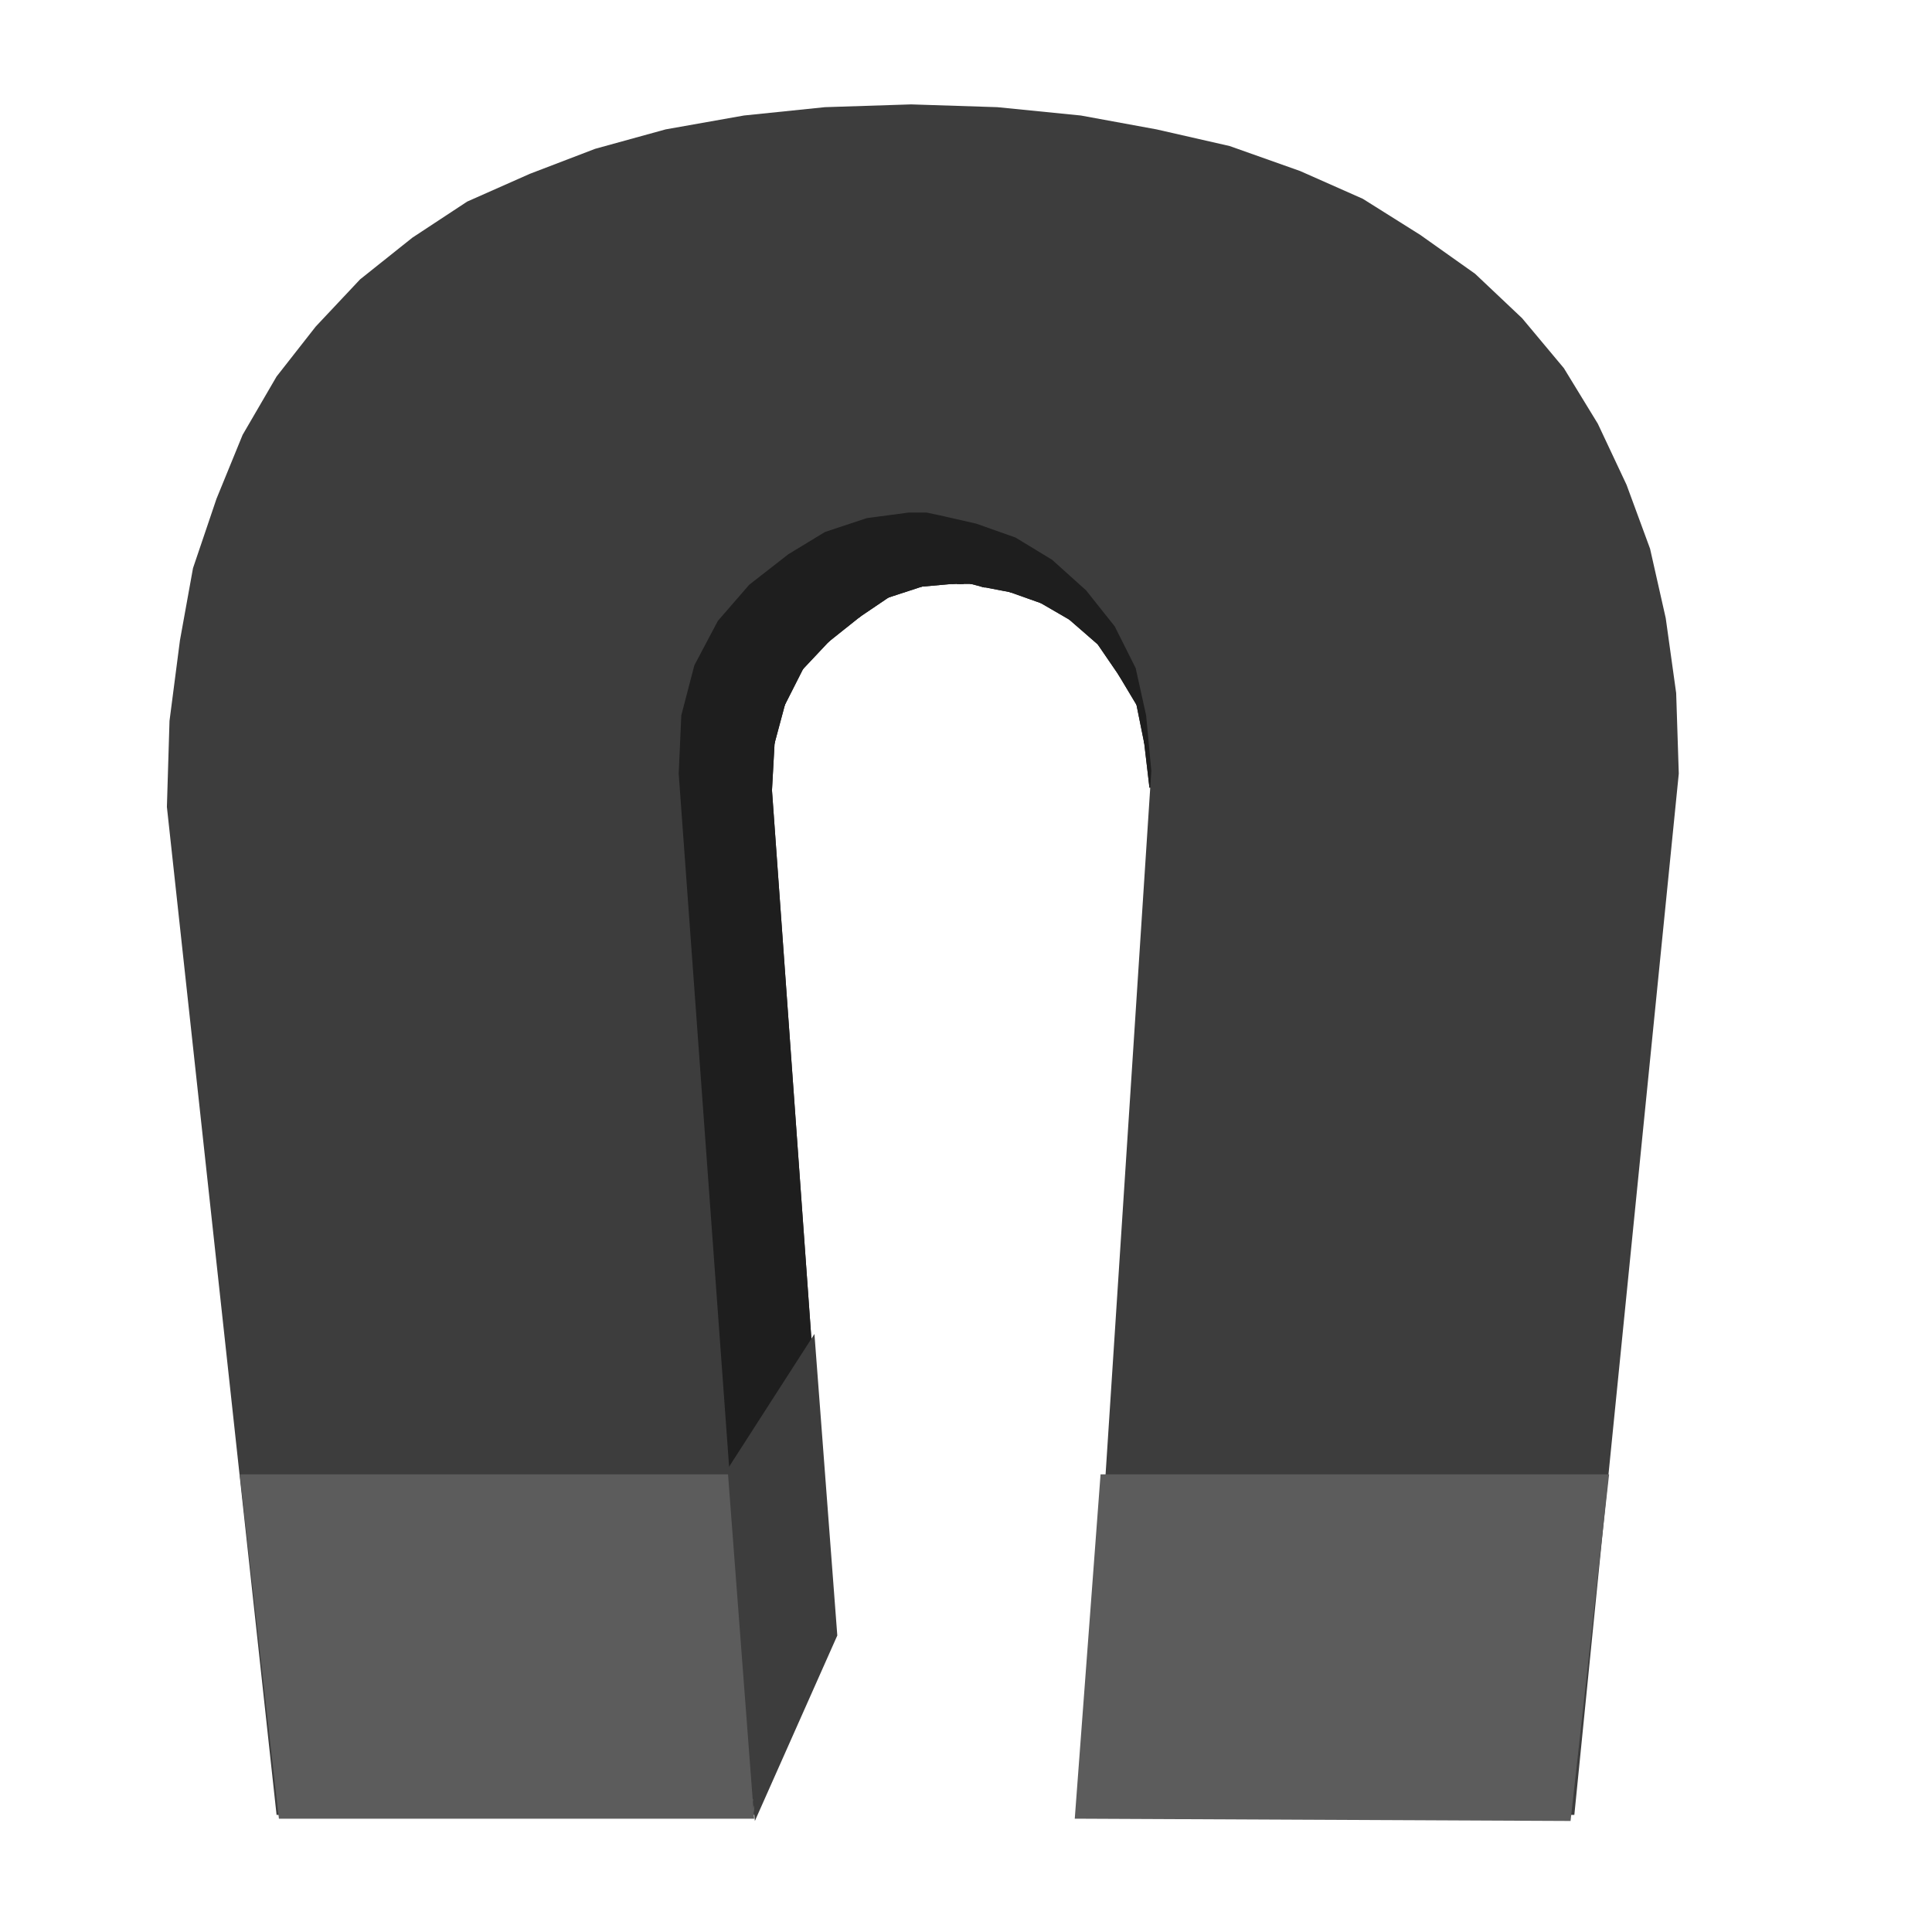 <?xml version="1.0" encoding="UTF-8" standalone="no"?>
<!-- Generator: Adobe Illustrator 15.0.0, SVG Export Plug-In . SVG Version: 6.00 Build 0)  -->

<svg
   xmlns:dc="http://purl.org/dc/elements/1.1/"
   xmlns:cc="http://creativecommons.org/ns#"
   xmlns:rdf="http://www.w3.org/1999/02/22-rdf-syntax-ns#"
   xmlns:svg="http://www.w3.org/2000/svg"
   xmlns="http://www.w3.org/2000/svg"
   xmlns:sodipodi="http://sodipodi.sourceforge.net/DTD/sodipodi-0.dtd"
   xmlns:inkscape="http://www.inkscape.org/namespaces/inkscape"
   sodipodi:docname="magnet.svg"
   onload="var src; if (document.documentURI) src = document.documentURI; else if (this.getSrc) src = this.getSrc(); else src = document.location.href + ''; try {parent.preload.load(src);}catch(e) {}"
   inkscape:version="0.48.3.1 r9886"
   xml:space="preserve"
   enable-background="new 0 0 512 512"
   viewBox="0 0 512 512"
   height="512px"
   width="512px"
   y="0px"
   x="0px"
   id="Layer_1"
   version="1.1"><sodipodi:namedview
   pagecolor="#ffffff"
   bordercolor="#666666"
   borderopacity="1"
   objecttolerance="10"
   gridtolerance="10"
   guidetolerance="10"
   inkscape:pageopacity="0"
   inkscape:pageshadow="2"
   inkscape:window-width="748"
   inkscape:window-height="648"
   id="namedview156"
   showgrid="false"
   inkscape:zoom="0.56835938"
   inkscape:cx="256"
   inkscape:cy="256"
   inkscape:window-x="321"
   inkscape:window-y="164"
   inkscape:window-maximized="0"
   inkscape:current-layer="Layer_1" /><defs
   id="defs158" />


<g
   id="g4935"
   transform="translate(-88.482,-116.941)"><path
     inkscape:connector-curvature="0"
     id="2"
     style="fill:#1e1e1e;fill-opacity:1;fill-rule:evenodd;stroke:#1e1e1e"
     d="m 287.72,593.492 20.068,-45.625 -5.536,-73.589 -21.452,27.964 z" /><path
     inkscape:connector-curvature="0"
     id="3"
     style="fill:#5c5c5c;fill-opacity:1;fill-rule:evenodd;stroke:none"
     d="m 280.8,502.242 21.452,-27.964 -103.106,0 -47.747,27.964 z" /><path
     inkscape:connector-curvature="0"
     id="4"
     style="fill:#5c5c5c;fill-opacity:1;fill-rule:evenodd;stroke:none"
     d="m 199.146,474.279 z m -47.747,27.964 z" /><path
     inkscape:connector-curvature="0"
     id="8"
     style="fill:#1e1e1e;fill-opacity:1;fill-rule:evenodd;stroke:#1e1e1e"
     d="M 288.412,593.492 308.48,547.867 292.564,326.366 268.345,317.535 z" /><path
     inkscape:connector-curvature="0"
     id="9"
     style="fill:#1e1e1e;fill-opacity:1;fill-rule:evenodd;stroke:#1e1e1e"
     d="m 268.345,317.535 24.219,8.831 0.692,-12.51 -24.219,-11.774 z" /><path
     inkscape:connector-curvature="0"
     id="10"
     style="fill:#1e1e1e;fill-opacity:1;fill-rule:evenodd;stroke:#1e1e1e"
     d="m 269.037,302.081 24.219,11.774 2.768,-10.302 -23.527,-14.718 z" /><path
     inkscape:connector-curvature="0"
     id="11"
     style="fill:#1e1e1e;fill-opacity:1;fill-rule:evenodd;stroke:#1e1e1e"
     d="m 272.497,288.835 23.527,14.718 4.844,-9.567 -22.143,-16.925 z" /><path
     inkscape:connector-curvature="0"
     id="12"
     style="fill:#1e1e1e;fill-opacity:1;fill-rule:evenodd;stroke:#1e1e1e"
     d="m 278.724,277.061 22.143,16.925 6.92,-7.359 -20.76,-19.133 z" /><path
     inkscape:connector-curvature="0"
     id="13"
     style="fill:#1e1e1e;fill-opacity:1;fill-rule:evenodd;stroke:#1e1e1e"
     d="m 287.028,267.495 20.76,19.133 8.304,-6.623 -18.684,-20.605 z" /><path
     inkscape:connector-curvature="0"
     id="14"
     style="fill:#1e1e1e;fill-opacity:1;fill-rule:evenodd;stroke:#1e1e1e"
     d="m 297.408,259.4 18.684,20.605 7.612,-5.151 -16.608,-21.341 z" /><path
     inkscape:connector-curvature="0"
     id="15"
     style="fill:#1e1e1e;fill-opacity:1;fill-rule:evenodd;stroke:#1e1e1e"
     d="m 307.096,253.513 16.608,21.341 8.996,-2.944 -14.532,-22.077 z" /><path
     inkscape:connector-curvature="0"
     id="16"
     style="fill:#1e1e1e;fill-opacity:1;fill-rule:evenodd;stroke:#1e1e1e"
     d="m 318.168,249.834 14.532,22.077 8.304,-0.736 -11.764,-22.812 z" /><path
     inkscape:connector-curvature="0"
     id="17"
     style="fill:#1e1e1e;fill-opacity:1;fill-rule:evenodd;stroke:#1e1e1e"
     d="m 329.239,248.362 11.764,22.812 1.384,0 -11.764,-22.812 z" /><path
     inkscape:connector-curvature="0"
     id="18"
     style="fill:#1e1e1e;fill-opacity:1;fill-rule:evenodd;stroke:#1e1e1e"
     d="m 330.623,248.362 11.764,22.812 0.692,0 -11.764,-22.812 z" /><path
     inkscape:connector-curvature="0"
     id="19"
     style="fill:#1e1e1e;fill-opacity:1;fill-rule:evenodd;stroke:#1e1e1e"
     d="m 331.315,248.362 11.764,22.812 2.768,0 -11.764,-22.812 z" /><path
     inkscape:connector-curvature="0"
     id="20"
     style="fill:#1e1e1e;fill-opacity:1;fill-rule:evenodd;stroke:#1e1e1e"
     d="m 334.083,248.362 11.764,22.812 2.768,0.736 -11.072,-22.812 z" /><path
     inkscape:connector-curvature="0"
     id="21"
     style="fill:#1e1e1e;fill-opacity:1;fill-rule:evenodd;stroke:#1e1e1e"
     d="m 337.543,249.098 11.072,22.812 7.612,1.472 -8.996,-22.077 z" /><path
     inkscape:connector-curvature="0"
     id="22"
     style="fill:#1e1e1e;fill-opacity:1;fill-rule:evenodd;stroke:#1e1e1e"
     d="m 347.231,251.305 8.996,22.077 8.304,2.944 -6.92,-21.341 z" /><path
     inkscape:connector-curvature="0"
     id="23"
     style="fill:#1e1e1e;fill-opacity:1;fill-rule:evenodd;stroke:#1e1e1e"
     d="m 357.611,254.985 6.92,21.341 7.612,4.415 -4.844,-19.869 z" /><path
     inkscape:connector-curvature="0"
     id="24"
     style="fill:#1e1e1e;fill-opacity:1;fill-rule:evenodd;stroke:#1e1e1e"
     d="m 367.298,260.872 4.844,19.869 7.612,6.623 -3.46,-18.397 z" /><path
     inkscape:connector-curvature="0"
     id="25"
     style="fill:#1e1e1e;fill-opacity:1;fill-rule:evenodd;stroke:#1e1e1e"
     d="m 376.294,268.967 3.46,18.397 5.536,8.095 -1.384,-16.925 z" /><path
     inkscape:connector-curvature="0"
     id="26"
     style="fill:#1e1e1e;fill-opacity:1;fill-rule:evenodd;stroke:#1e1e1e"
     d="m 383.906,278.533 1.384,16.925 4.844,8.095 -0.692,-13.982 z" /><path
     inkscape:connector-curvature="0"
     id="27"
     style="fill:#1e1e1e;fill-opacity:1;fill-rule:evenodd;stroke:#1e1e1e"
     d="m 389.442,289.571 0.692,13.982 2.076,10.302 0,-11.774 z" /><path
     inkscape:connector-curvature="0"
     id="28"
     style="fill:#1e1e1e;fill-opacity:1;fill-rule:evenodd;stroke:#1e1e1e"
     d="m 392.21,302.081 0,11.774 1.384,11.774 0,-8.831 z" /><path
     inkscape:connector-curvature="0"
     id="30"
     style="fill:#3d3d3d;fill-opacity:1;fill-rule:evenodd;stroke:none"
     d="m 207.45,547.867 z m -45.671,45.625 z" /><path
     inkscape:connector-curvature="0"
     id="31"
     style="fill:#1e1e1e;fill-opacity:1;fill-rule:evenodd;stroke:#1e1e1e"
     d="m 287.72,593.492 20.068,-45.625 -5.536,-73.589 -21.452,27.964 z" /><path
     inkscape:connector-curvature="0"
     id="32"
     style="fill:#5c5c5c;fill-opacity:1;fill-rule:evenodd;stroke:none"
     d="m 280.8,502.242 21.452,-27.964 -103.106,0 -47.747,27.964 z" /><path
     inkscape:connector-curvature="0"
     id="33"
     style="fill:#5c5c5c;fill-opacity:1;fill-rule:evenodd;stroke:none"
     d="m 199.146,474.279 z m -47.747,27.964 z" /><path
     inkscape:connector-curvature="0"
     id="37"
     style="fill:#1e1e1e;fill-opacity:1;fill-rule:evenodd;stroke:#1e1e1e"
     d="M 288.412,593.492 308.48,547.867 292.564,326.366 268.345,317.535 z" /><path
     inkscape:connector-curvature="0"
     id="38"
     style="fill:#1e1e1e;fill-opacity:1;fill-rule:evenodd;stroke:#1e1e1e"
     d="m 268.345,317.535 24.219,8.831 0.692,-12.51 -24.219,-11.774 z" /><path
     inkscape:connector-curvature="0"
     id="39"
     style="fill:#1e1e1e;fill-opacity:1;fill-rule:evenodd;stroke:#1e1e1e"
     d="m 269.037,302.081 24.219,11.774 2.768,-10.302 -23.527,-14.718 z" /><path
     inkscape:connector-curvature="0"
     id="40"
     style="fill:#1e1e1e;fill-opacity:1;fill-rule:evenodd;stroke:#1e1e1e"
     d="m 272.497,288.835 23.527,14.718 4.844,-9.567 -22.143,-16.925 z" /><path
     inkscape:connector-curvature="0"
     id="41"
     style="fill:#1e1e1e;fill-opacity:1;fill-rule:evenodd;stroke:#1e1e1e"
     d="m 278.724,277.061 22.143,16.925 6.92,-7.359 -20.76,-19.133 z" /><path
     inkscape:connector-curvature="0"
     id="42"
     style="fill:#1e1e1e;fill-opacity:1;fill-rule:evenodd;stroke:#1e1e1e"
     d="m 287.028,267.495 20.76,19.133 8.304,-6.623 -18.684,-20.605 z" /><path
     inkscape:connector-curvature="0"
     id="43"
     style="fill:#1e1e1e;fill-opacity:1;fill-rule:evenodd;stroke:#1e1e1e"
     d="m 297.408,259.4 18.684,20.605 7.612,-5.151 -16.608,-21.341 z" /><path
     inkscape:connector-curvature="0"
     id="44"
     style="fill:#1e1e1e;fill-opacity:1;fill-rule:evenodd;stroke:#1e1e1e"
     d="m 307.096,253.513 16.608,21.341 8.996,-2.944 -14.532,-22.077 z" /><path
     inkscape:connector-curvature="0"
     id="45"
     style="fill:#1e1e1e;fill-opacity:1;fill-rule:evenodd;stroke:#1e1e1e"
     d="m 318.168,249.834 14.532,22.077 8.304,-0.736 -11.764,-22.812 z" /><path
     inkscape:connector-curvature="0"
     id="46"
     style="fill:#1e1e1e;fill-opacity:1;fill-rule:evenodd;stroke:#1e1e1e"
     d="m 329.239,248.362 11.764,22.812 1.384,0 -11.764,-22.812 z" /><path
     inkscape:connector-curvature="0"
     id="47"
     style="fill:#1e1e1e;fill-opacity:1;fill-rule:evenodd;stroke:#1e1e1e"
     d="m 330.623,248.362 11.764,22.812 0.692,0 -11.764,-22.812 z" /><path
     inkscape:connector-curvature="0"
     id="48"
     style="fill:#1e1e1e;fill-opacity:1;fill-rule:evenodd;stroke:#1e1e1e"
     d="m 331.315,248.362 11.764,22.812 2.768,0 -11.764,-22.812 z" /><path
     inkscape:connector-curvature="0"
     id="49"
     style="fill:#1e1e1e;fill-opacity:1;fill-rule:evenodd;stroke:#1e1e1e"
     d="m 334.083,248.362 11.764,22.812 2.768,0.736 -11.072,-22.812 z" /><path
     inkscape:connector-curvature="0"
     id="50"
     style="fill:#1e1e1e;fill-opacity:1;fill-rule:evenodd;stroke:#1e1e1e"
     d="m 337.543,249.098 11.072,22.812 7.612,1.472 -8.996,-22.077 z" /><path
     inkscape:connector-curvature="0"
     id="51"
     style="fill:#1e1e1e;fill-opacity:1;fill-rule:evenodd;stroke:#1e1e1e"
     d="m 347.231,251.305 8.996,22.077 8.304,2.944 -6.92,-21.341 z" /><path
     inkscape:connector-curvature="0"
     id="52"
     style="fill:#1e1e1e;fill-opacity:1;fill-rule:evenodd;stroke:#1e1e1e"
     d="m 357.611,254.985 6.92,21.341 7.612,4.415 -4.844,-19.869 z" /><path
     inkscape:connector-curvature="0"
     id="53"
     style="fill:#1e1e1e;fill-opacity:1;fill-rule:evenodd;stroke:#1e1e1e"
     d="m 367.298,260.872 4.844,19.869 7.612,6.623 -3.46,-18.397 z" /><path
     inkscape:connector-curvature="0"
     id="54"
     style="fill:#1e1e1e;fill-opacity:1;fill-rule:evenodd;stroke:#1e1e1e"
     d="m 376.294,268.967 3.46,18.397 5.536,8.095 -1.384,-16.925 z" /><path
     inkscape:connector-curvature="0"
     id="55"
     style="fill:#1e1e1e;fill-opacity:1;fill-rule:evenodd;stroke:#1e1e1e"
     d="m 383.906,278.533 1.384,16.925 4.844,8.095 -0.692,-13.982 z" /><path
     inkscape:connector-curvature="0"
     id="56"
     style="fill:#1e1e1e;fill-opacity:1;fill-rule:evenodd;stroke:#1e1e1e"
     d="m 389.442,289.571 0.692,13.982 2.076,10.302 0,-11.774 z" /><path
     inkscape:connector-curvature="0"
     id="57"
     style="fill:#1e1e1e;fill-opacity:1;fill-rule:evenodd;stroke:#1e1e1e"
     d="m 392.21,302.081 0,11.774 1.384,11.774 0,-8.831 z" /><path
     inkscape:connector-curvature="0"
     id="59"
     style="fill:#3d3d3d;fill-opacity:1;fill-rule:evenodd;stroke:none"
     d="m 207.45,547.867 z m -45.671,45.625 z" /><path
     inkscape:connector-curvature="0"
     id="60"
     style="fill:#3d3d3d;fill-opacity:1;fill-rule:evenodd;stroke:none"
     d="m 161.779,597.91 126.633,0 -20.068,-275.957 0.692,-15.454 3.46,-13.246 6.228,-11.774 8.304,-9.567 10.38,-8.095 9.688,-5.887 11.072,-3.679 11.072,-1.472 1.384,0 0.692,0 2.768,0 3.46,0.736 9.688,2.208 10.38,3.679 9.688,5.887 8.996,8.095 7.612,9.567 5.536,11.038 2.768,12.51 1.384,14.718 -17.992,276.693 130.093,0 27.679,-275.957 -0.692,-21.341 -2.768,-19.869 -4.152,-18.397 -6.228,-16.925 -7.612,-16.189 -8.996,-14.718 -11.072,-13.246 -12.456,-11.774 -14.532,-10.302 -15.224,-9.567 -16.608,-7.359 -18.684,-6.623 -19.376,-4.415 -20.068,-3.679 -22.143,-2.208 -22.835,-0.736 -22.835,0.736 -21.451,2.208 -20.76,3.679 -18.684,5.151 -17.3,6.623 -16.608,7.359 -14.532,9.567 -13.84,11.038 -11.764,12.51 -10.38,13.246 -8.996,15.454 -6.92,16.925 -6.228,18.397 -3.46,19.133 -2.768,21.341 -0.692,22.812 29.063,267.126 z" /><path
     inkscape:connector-curvature="0"
     sodipodi:nodetypes="ccccc"
     id="path4796"
     d="m 310.375,550.362 -21.845,49.156 -8.136,-91.858 23.921,-37.202 6.059,79.904"
     style="fill:#3d3d3d;fill-opacity:1;stroke:none" /><path
     inkscape:connector-curvature="0"
     id="path4933"
     d="m 152.018,507.661 10.38,91.25 125.941,0 -6.92,-91.25 -129.401,0 z"
     style="fill:#5c5c5c;fill-opacity:1;fill-rule:evenodd;stroke:none" /><path
     inkscape:connector-curvature="0"
     sodipodi:nodetypes="ccccc"
     id="path4709"
     d="m 380.141,507.661 -6.836,91.25 131.393,0.608 10.212,-91.858 -134.769,0 z"
     style="fill:#5c5c5c;fill-opacity:1;fill-rule:evenodd;stroke:none" /></g></svg>